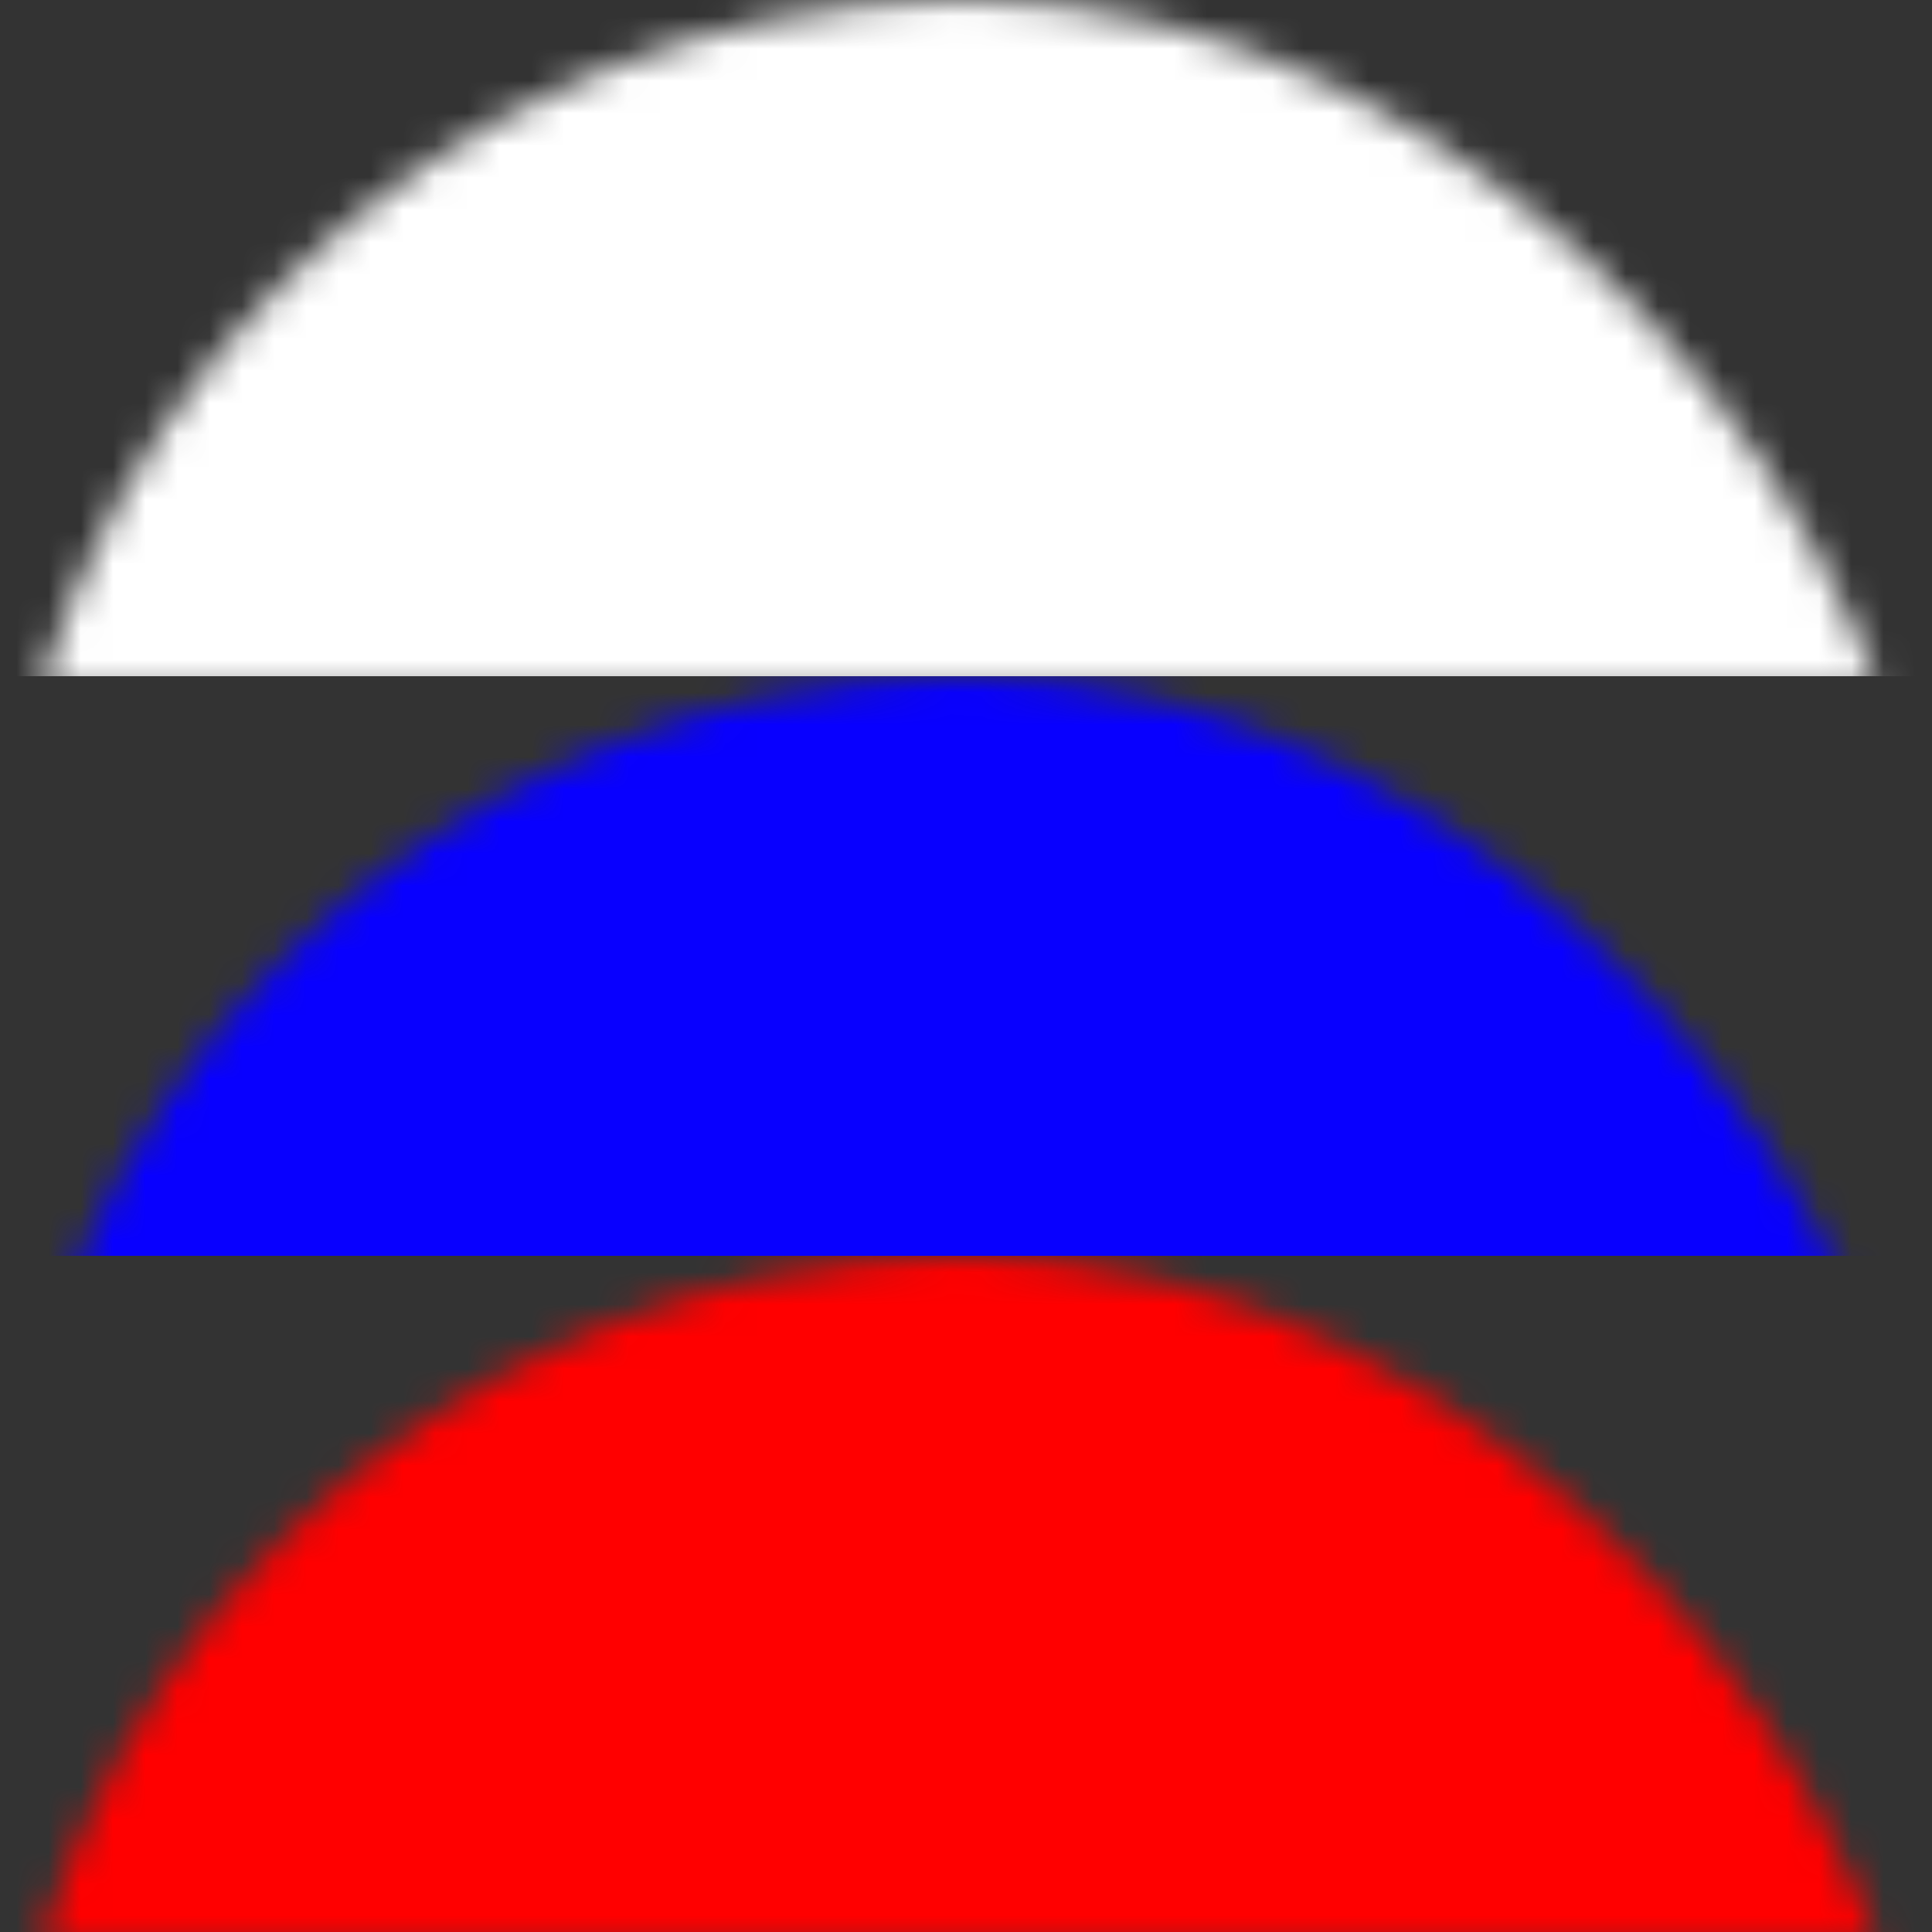 <?xml version="1.0" encoding="UTF-8"?>
<svg width="60px" height="60px" viewBox="0 0 60 60" version="1.1" xmlns="http://www.w3.org/2000/svg" xmlns:xlink="http://www.w3.org/1999/xlink">
    <rect x="0" y="0" width="60" height="60" fill="#333333" stroke="none"/>
    <!-- Generator: Sketch 52.5 (67469) - http://www.bohemiancoding.com/sketch -->
    <title>rus</title>
    <desc>Created with Sketch.</desc>
    <defs>
        <rect id="path-1" x="0" y="0" width="60" height="60" rx="30"></rect>
    </defs>
    <g id="Symbols" stroke="none" stroke-width="1" fill="none" fill-rule="evenodd">
        <g id="Header-light-v2" transform="translate(-1354, -10)">
            <g id="Header">
                <g id="Langs" transform="translate(1264, 10)">
                    <g id="rus" transform="translate(90, 0)">
                        <mask id="mask-2" fill="white">
                            <use xlink:href="#path-1"></use>
                        </mask>
                        <g id="Rectangle-Copy-2" fill-rule="nonzero"></g>
                        <rect id="Rectangle-Copy-2" fill="#0800FF" fill-rule="nonzero" mask="url(#mask-2)" x="0" y="21" width="60" height="18"></rect>
                        <rect id="Rectangle-Copy-4" fill="#FF0000" fill-rule="nonzero" mask="url(#mask-2)" x="0" y="39" width="60" height="21"></rect>
                        <rect id="Rectangle-Copy-3" fill="#FFFFFF" fill-rule="nonzero" mask="url(#mask-2)" x="0" y="0" width="60" height="21"></rect>
                    </g>
                </g>
            </g>
        </g>
    </g>
</svg>